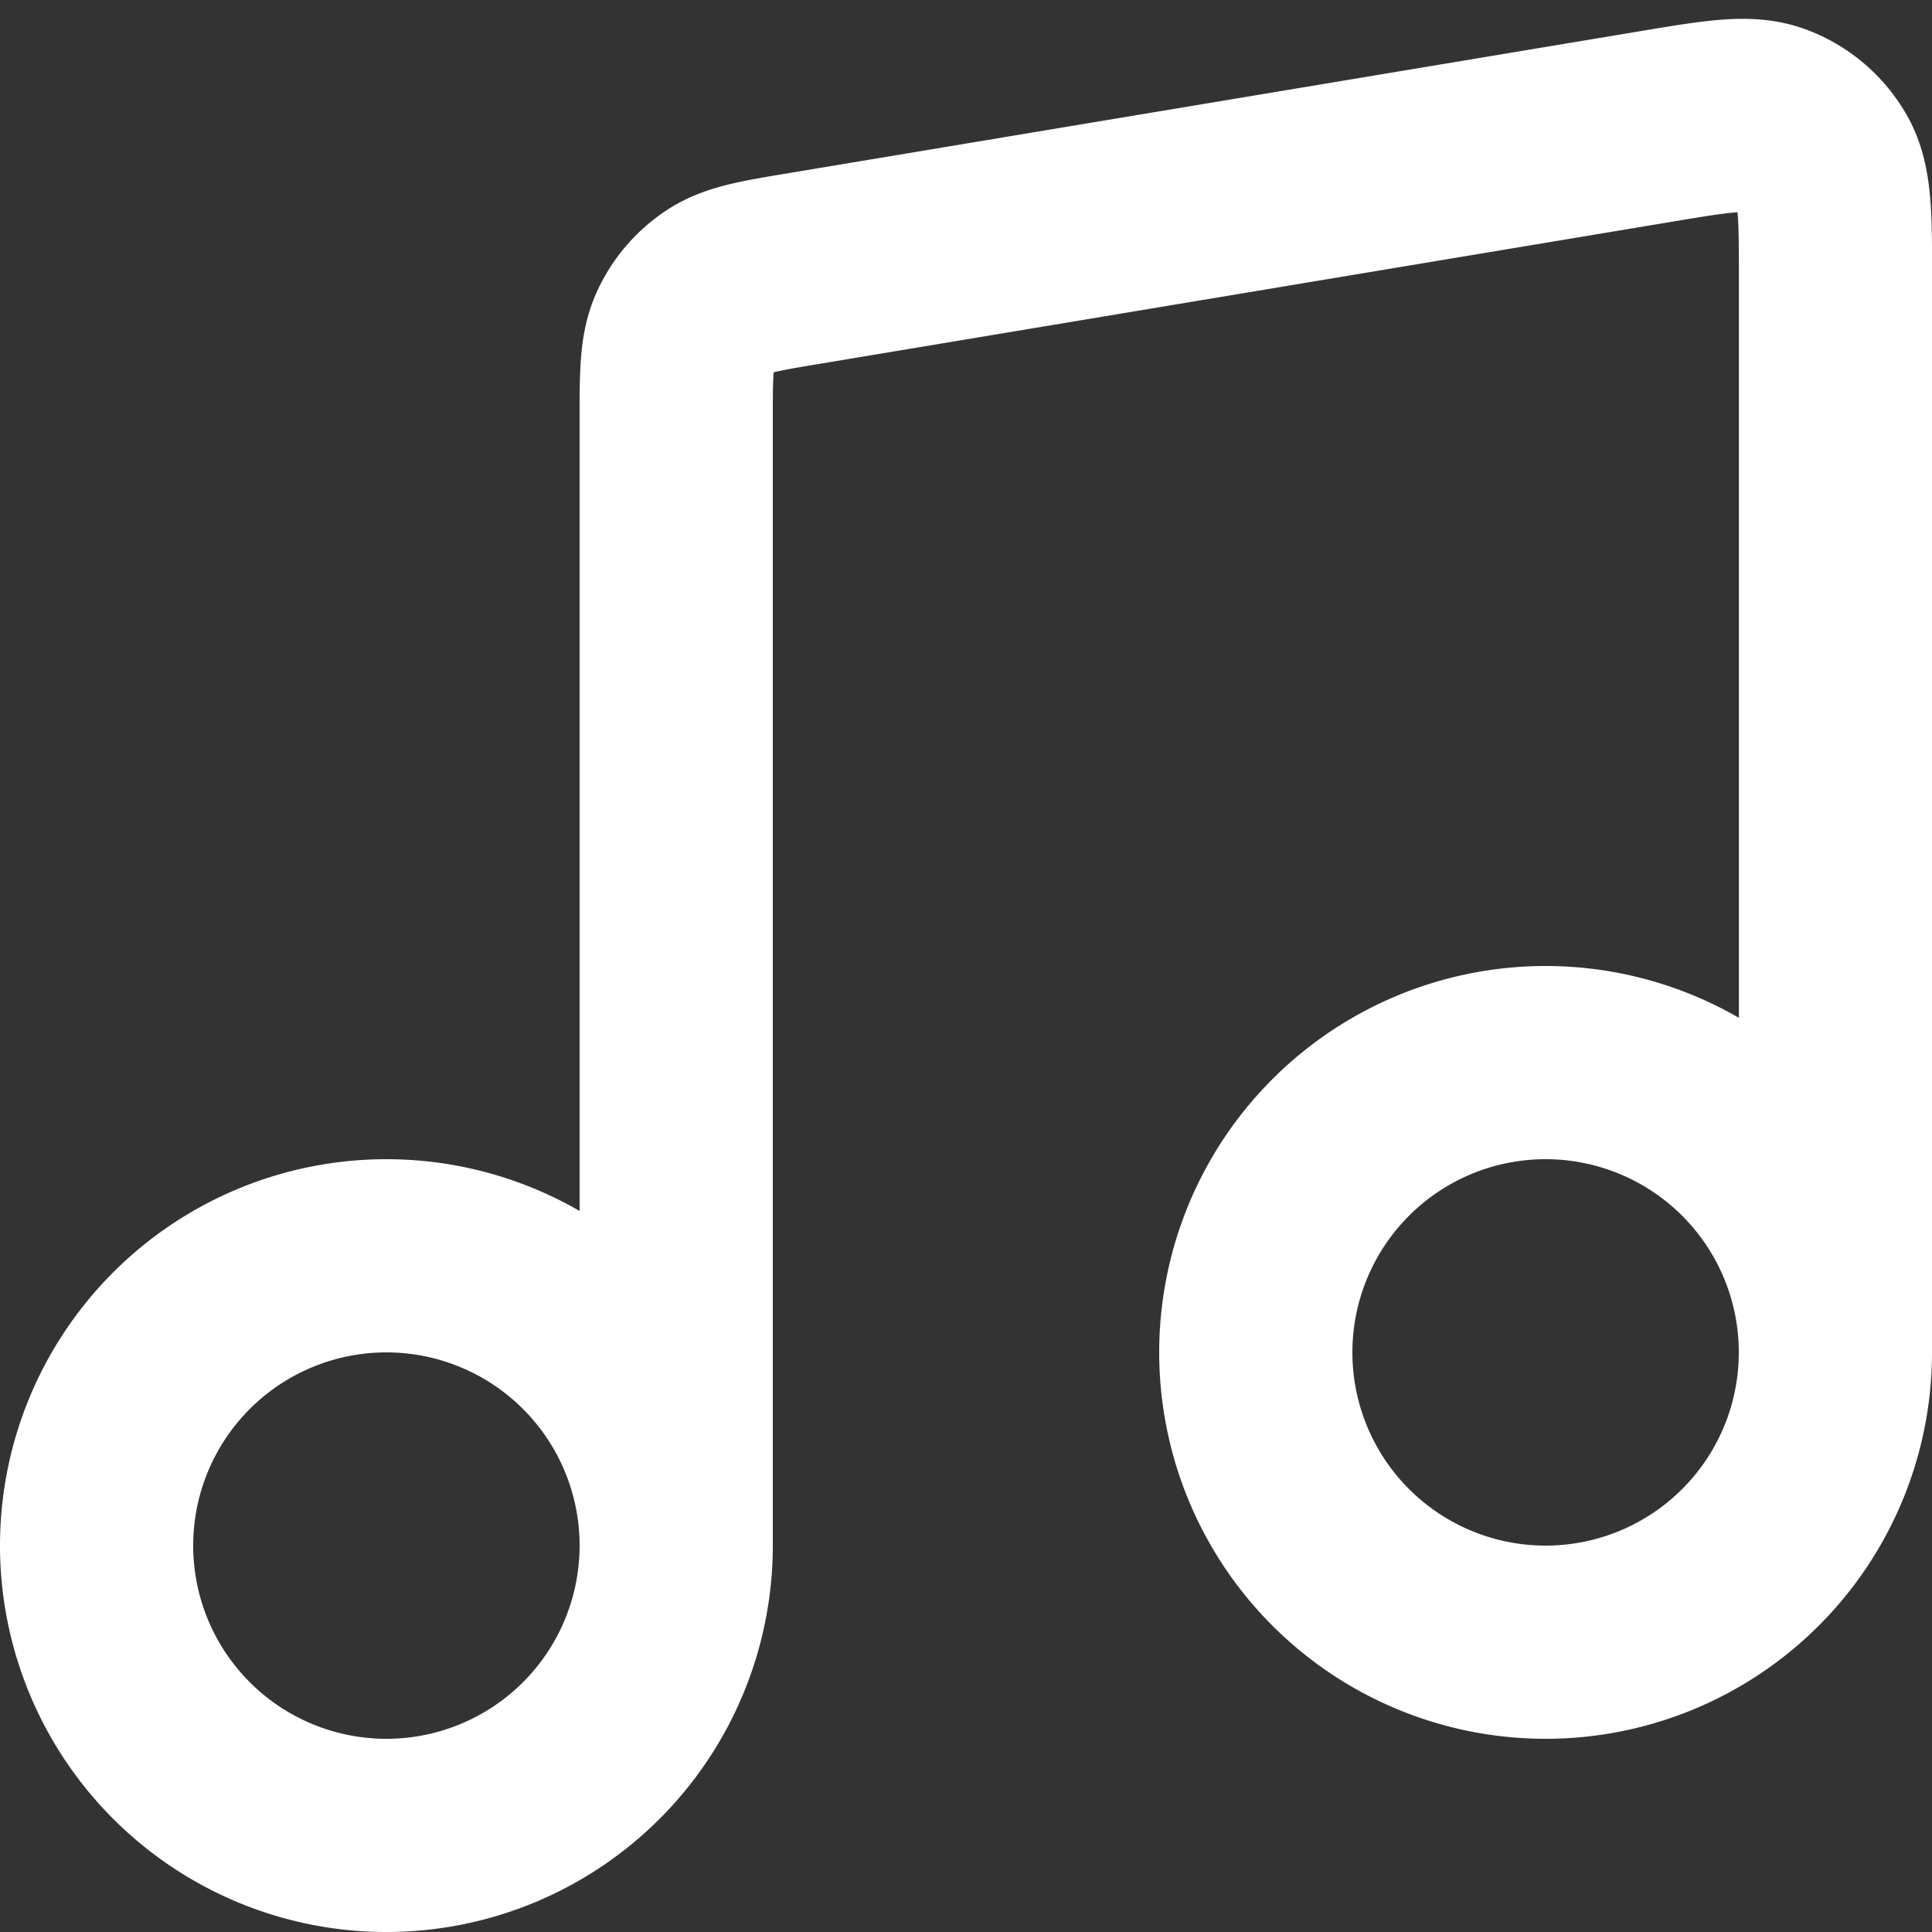 <svg xmlns="http://www.w3.org/2000/svg" width="20" height="20" fill="none" xmlns:v="https://vecta.io/nano"><rect width="100%" height="100%" fill="#333333" stroke="none"/><path d="M7 16V4.355c0-.482 0-.722.088-.918a1 1 0 0 1 .359-.423c.178-.119.416-.158.891-.237l8.8-1.467c.641-.107.961-.16 1.211-.067a1 1 0 0 1 .519.44c.133.231.133.556.133 1.206V14M7 16a3 3 0 1 1-6 0 3 3 0 1 1 6 0zm12-2a3 3 0 1 1-6 0 3 3 0 1 1 6 0z" stroke="#fff" stroke-width="2" stroke-linecap="round" stroke-linejoin="round"/></svg>